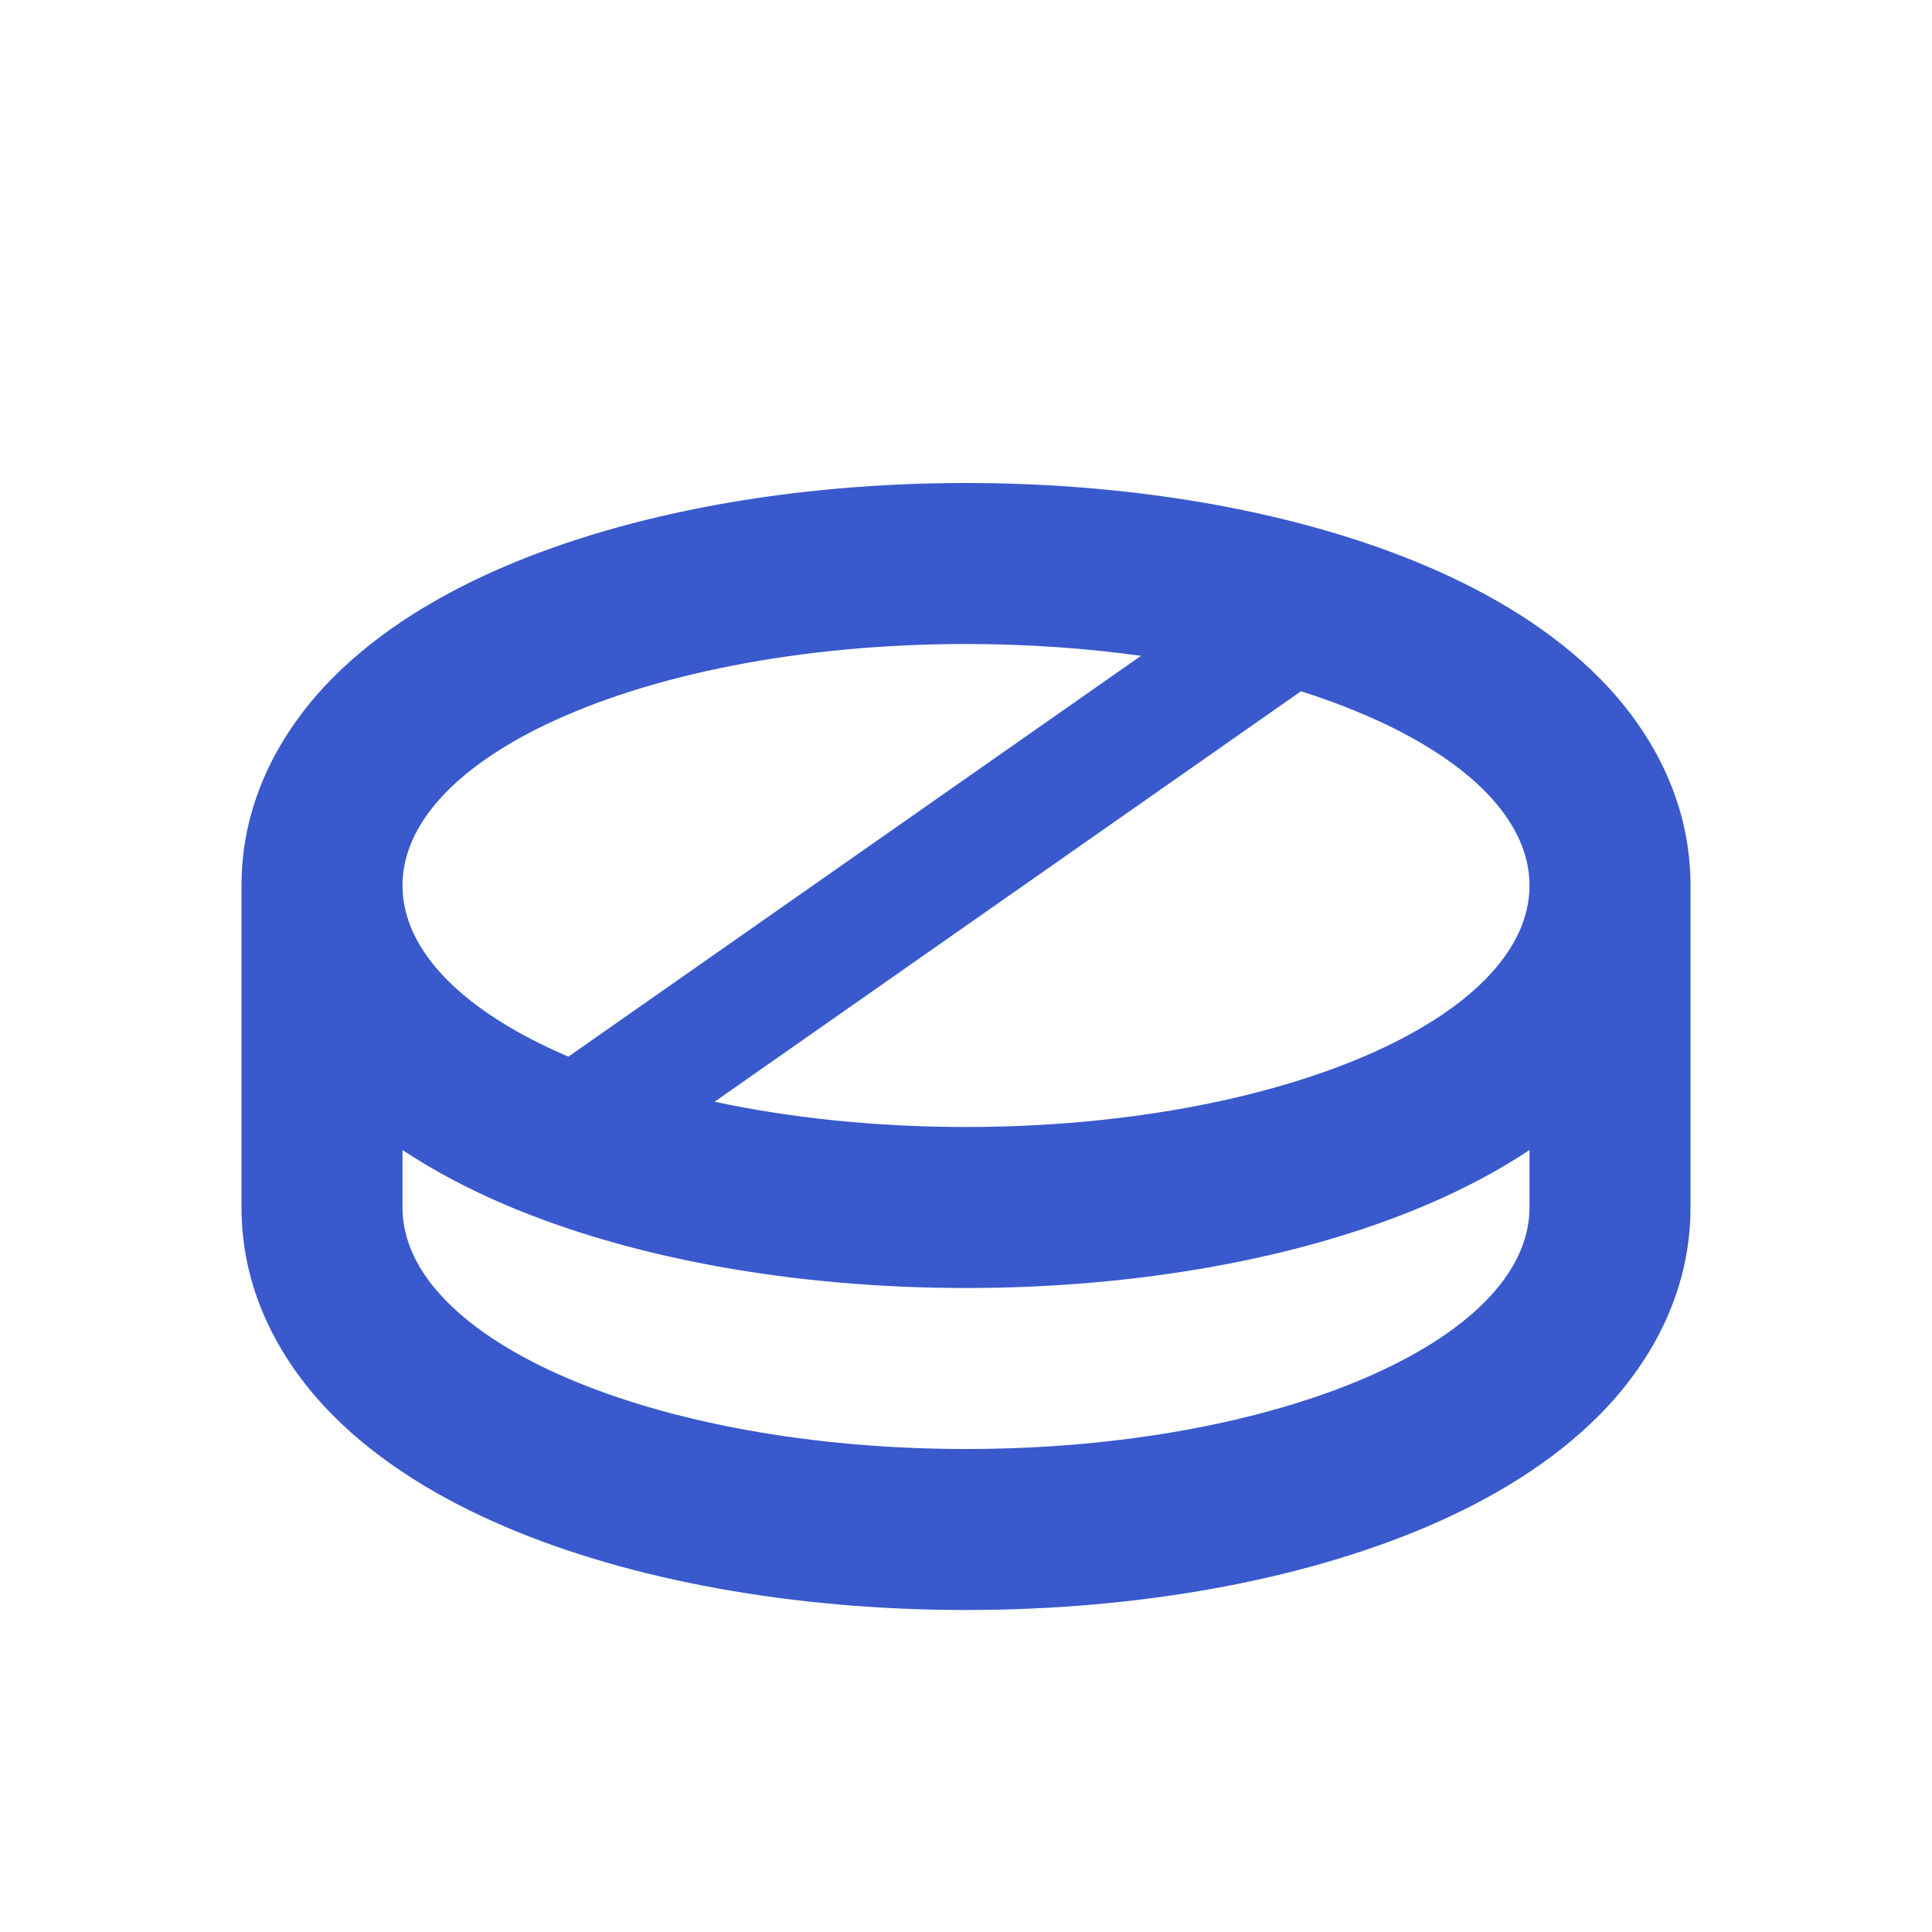<svg width="24" height="24" viewBox="0 0 24 24" fill="none" xmlns="http://www.w3.org/2000/svg">
<path fill-rule="evenodd" clip-rule="evenodd" d="M12 16C14.137 16 16.167 15.633 17.738 14.96C18.173 14.773 18.603 14.55 19 14.286V15C19 16.657 15.866 18 12 18C8.134 18 5 16.657 5 15V14.286C5.397 14.55 5.827 14.773 6.262 14.96C7.833 15.633 9.863 16 12 16ZM3 11C3 9.909 3.524 9.038 4.127 8.427C4.721 7.826 5.481 7.375 6.262 7.04C7.833 6.367 9.863 6 12 6C14.137 6 16.167 6.367 17.738 7.04C18.519 7.375 19.279 7.826 19.873 8.427C20.476 9.038 21 9.909 21 11V15C21 16.09 20.476 16.962 19.873 17.573C19.279 18.174 18.519 18.625 17.738 18.96C16.167 19.633 14.137 20 12 20C9.863 20 7.833 19.633 6.262 18.96C5.481 18.625 4.721 18.174 4.127 17.573C3.524 16.962 3 16.09 3 15V11ZM6.782 9C8.064 8.386 9.927 8 12 8C12.759 8 13.489 8.052 14.174 8.147L7.061 13.126C5.788 12.583 5 11.831 5 11C5 10.232 5.674 9.531 6.782 9ZM8.877 13.686L16.161 8.587C16.545 8.709 16.899 8.848 17.218 9C18.326 9.531 19 10.232 19 11C19 12.657 15.866 14 12 14C10.878 14 9.817 13.887 8.877 13.686Z" fill="#3959CC"/>
</svg>
